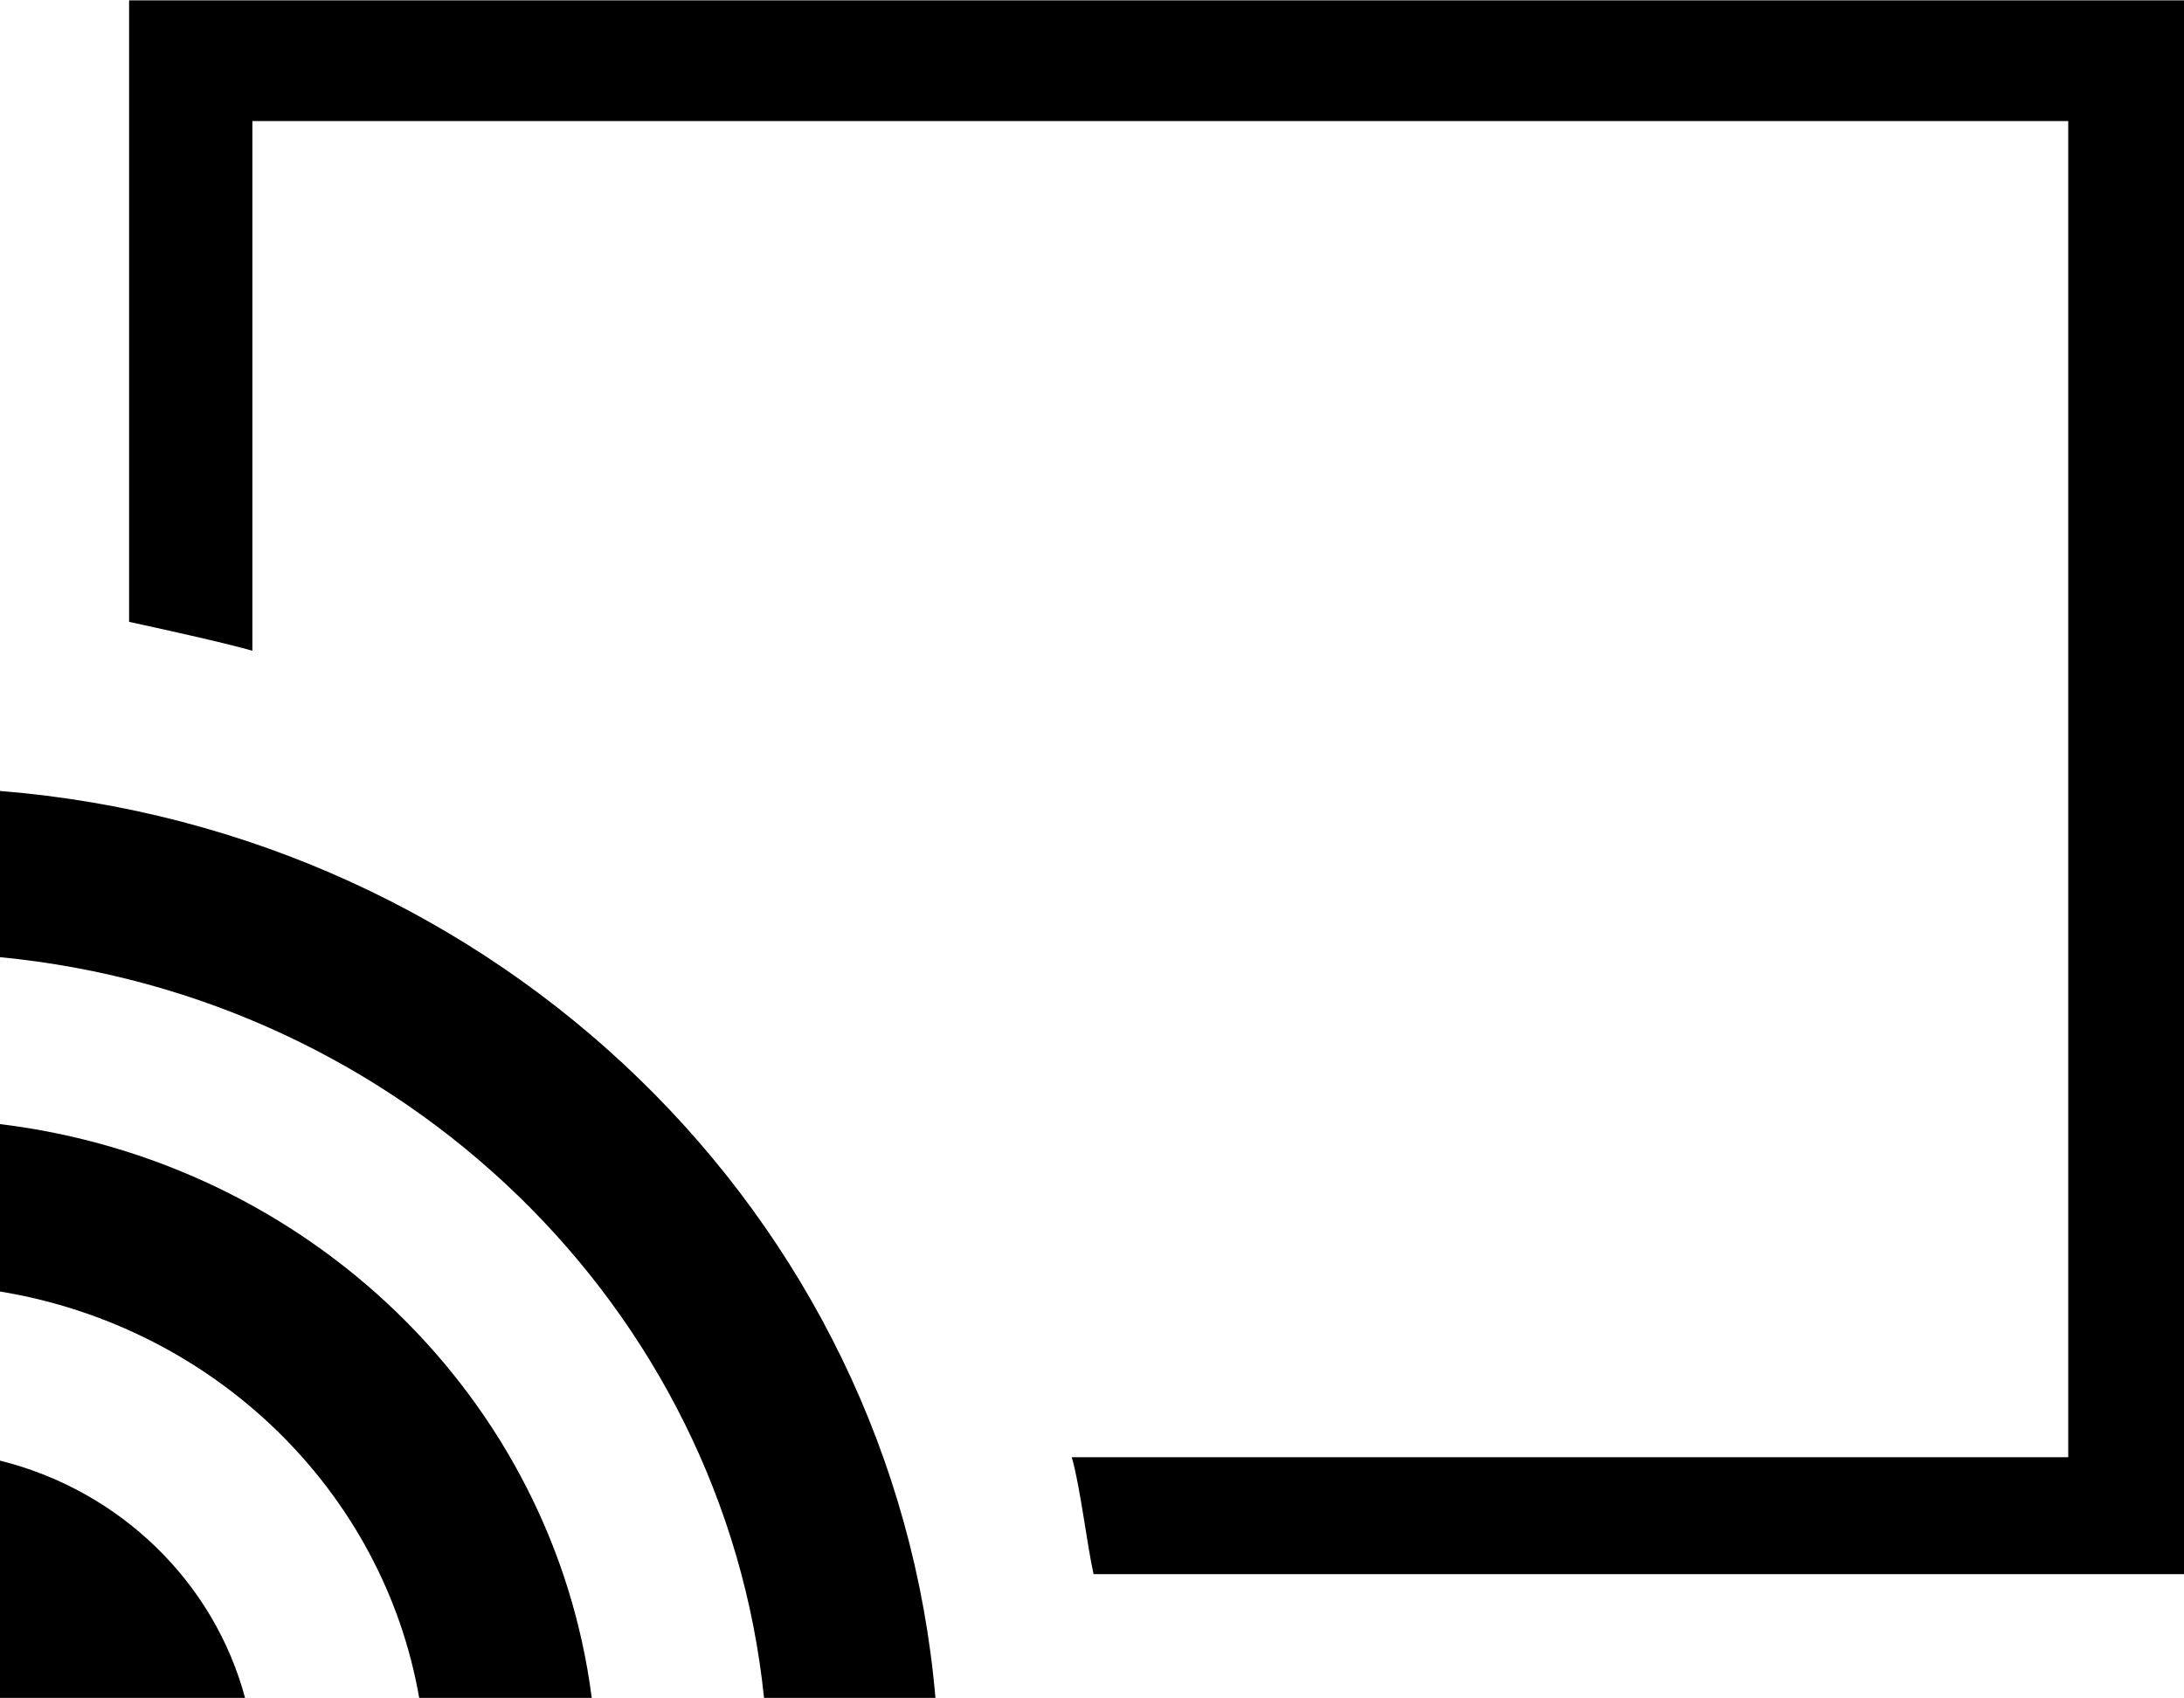 <svg xmlns="http://www.w3.org/2000/svg" preserveAspectRatio="xMidYMid" width="18" height="14"><path d="M9.013 12.976c-.052-.23-.113-.74-.18-.964h8.213V.998H2.08v4.366c-.23-.066-.78-.187-1.016-.238V.003h17v12.973h-9.05zm-1.304 1.02H6.297C5.966 10.777 3.32 8.21 0 7.89v-1.37c4.102.33 7.37 3.5 7.71 7.48zm-2.833 0H3.455c-.298-1.71-1.69-3.06-3.455-3.35v-1.38c2.545.31 4.56 2.262 4.877 4.73zm-2.858 0H0V12.04c.988.246 1.764 1 2.02 1.957z" class="cls-2" fill-rule="evenodd"/></svg>